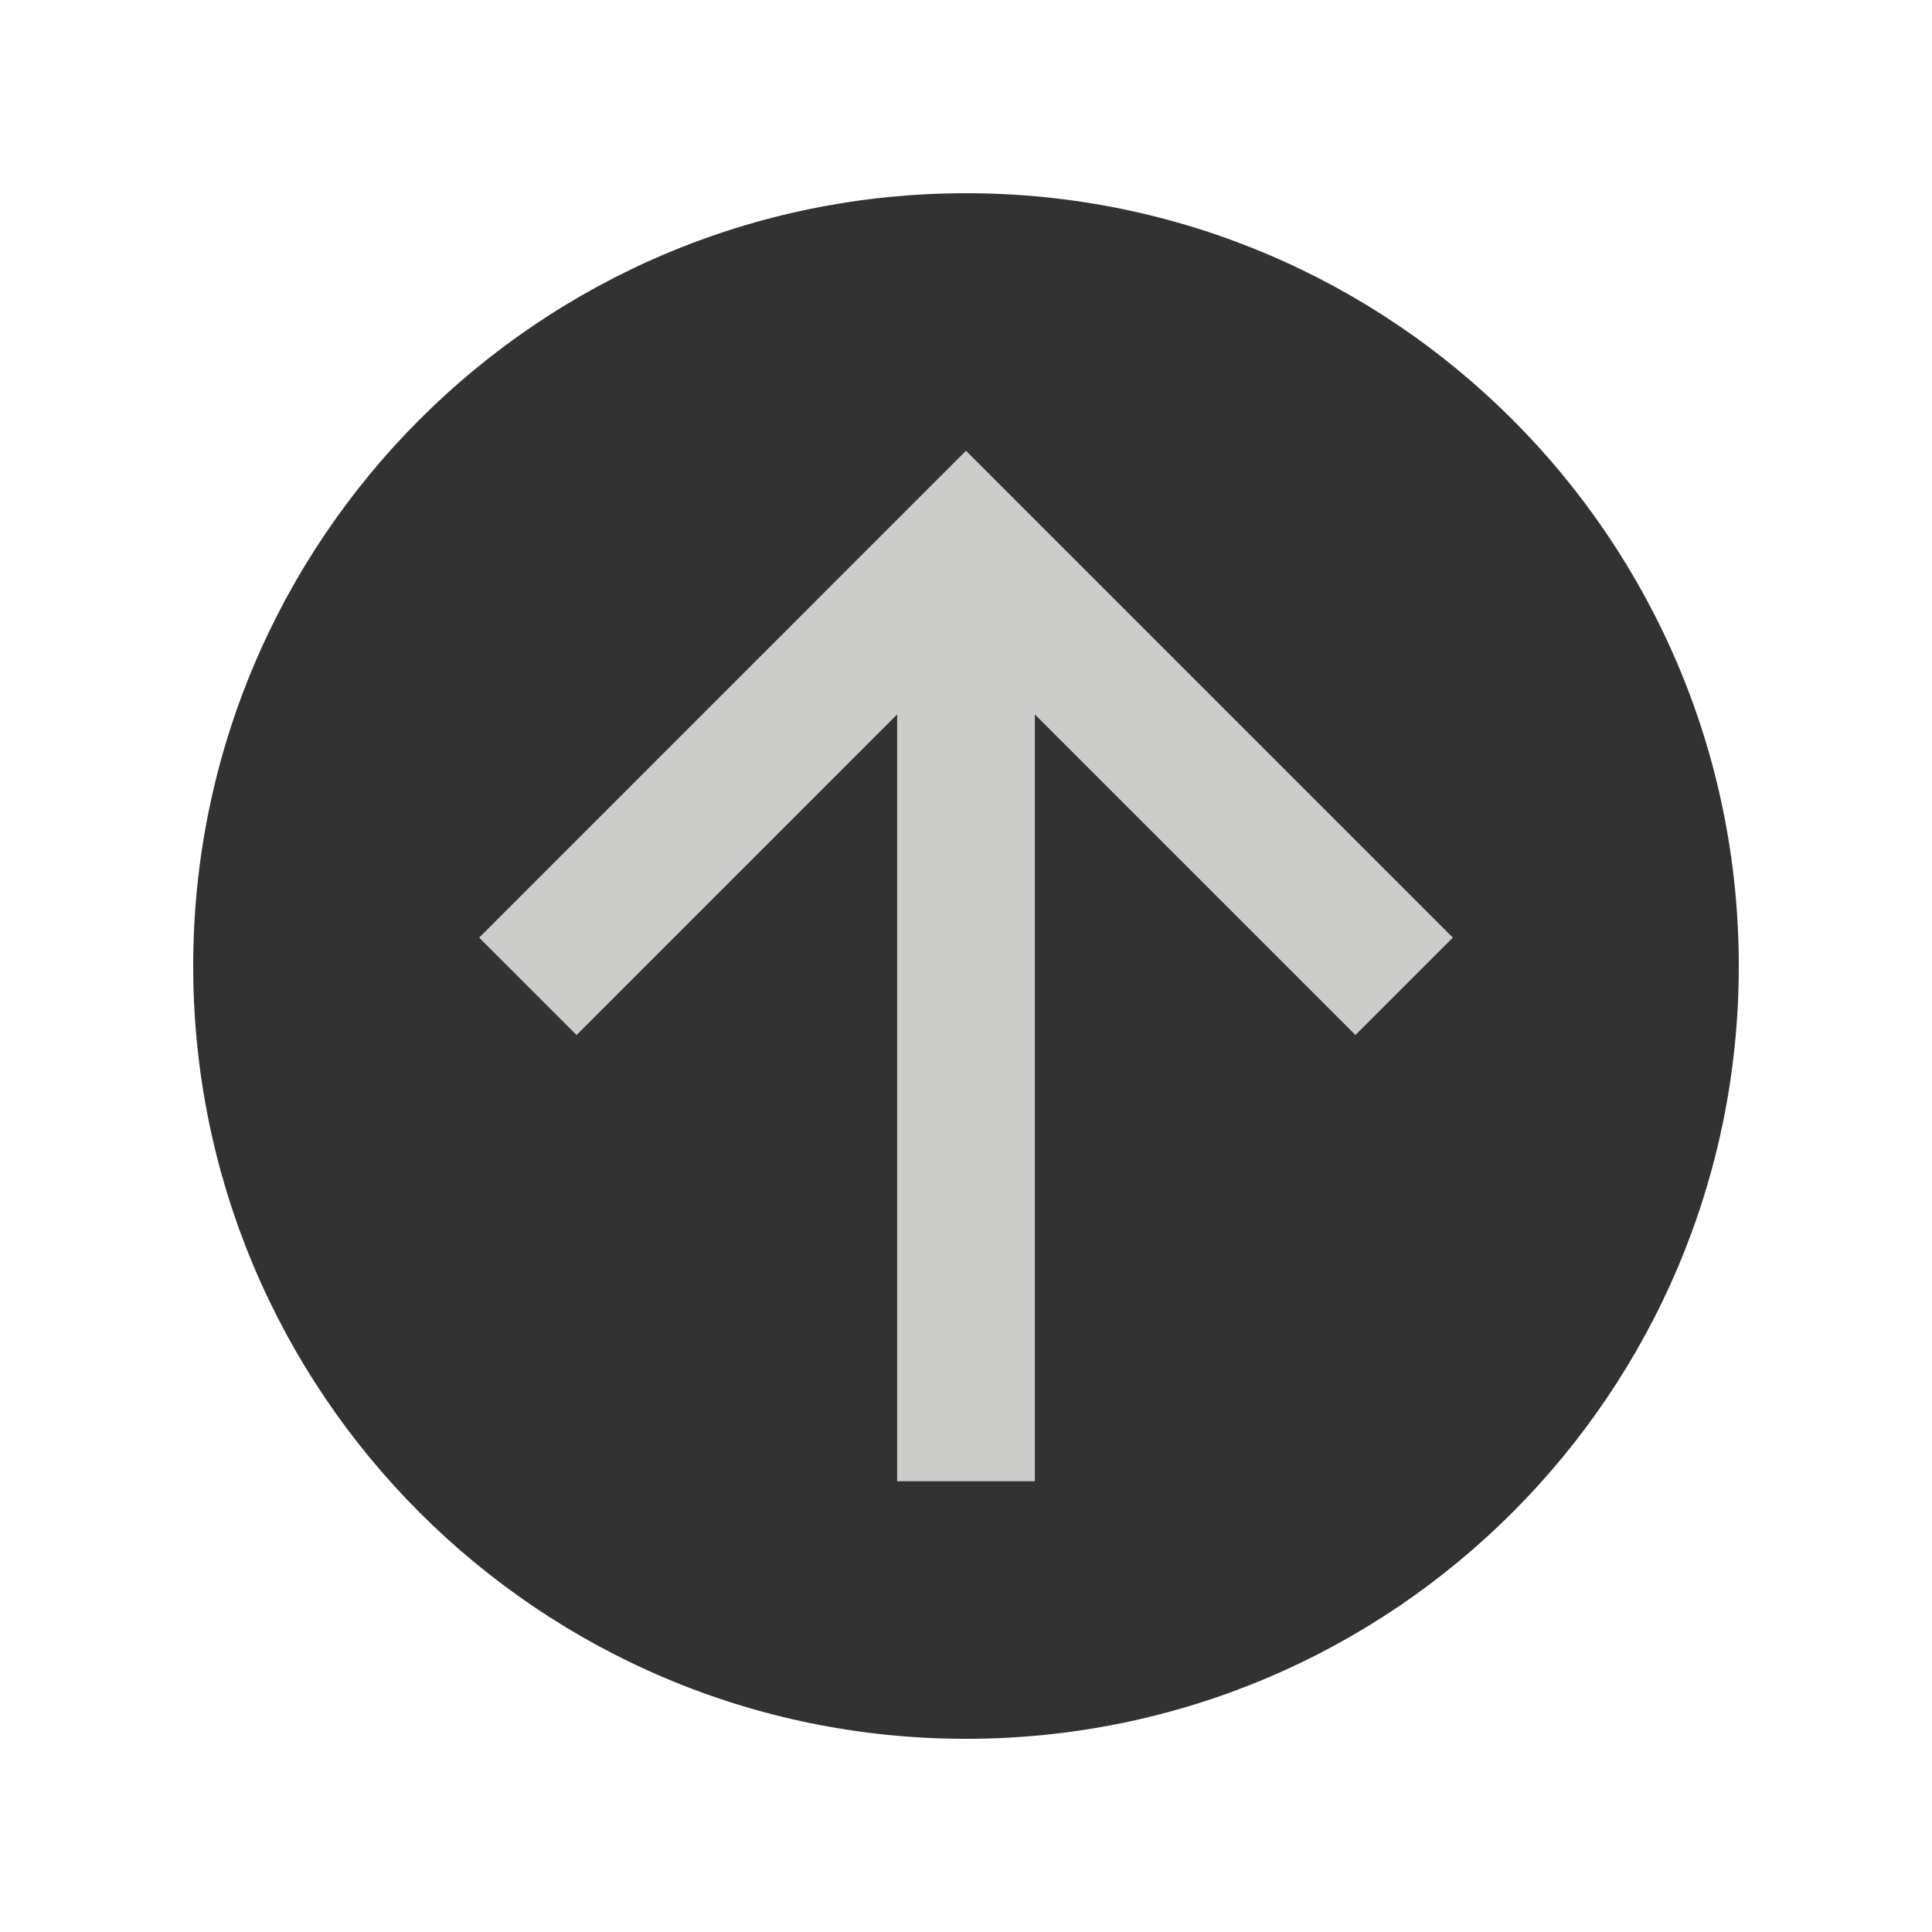 <?xml version="1.0"?><svg version="1.1" id="Layer_1" xmlns="http://www.w3.org/2000/svg" x="0" y="0" viewBox="0 0 100 100" xml:space="preserve"><path fill="#cccccb" d="M24.804 48.53l5.039 5.04 16.594-16.594v39.691h7.126V36.976L70.157 53.57l5.039-5.04L50 23.334z"/><path d="M50 10.001c-22.091 0-40 17.909-40 40s17.909 40 40 40 40-17.909 40-40c0-22.092-17.909-40-40-40zM70.157 53.57L53.563 36.976v39.691h-7.127V36.976L29.843 53.57l-5.039-5.039L50 23.334 75.196 48.53l-5.039 5.04z" fill="#323232"/></svg>